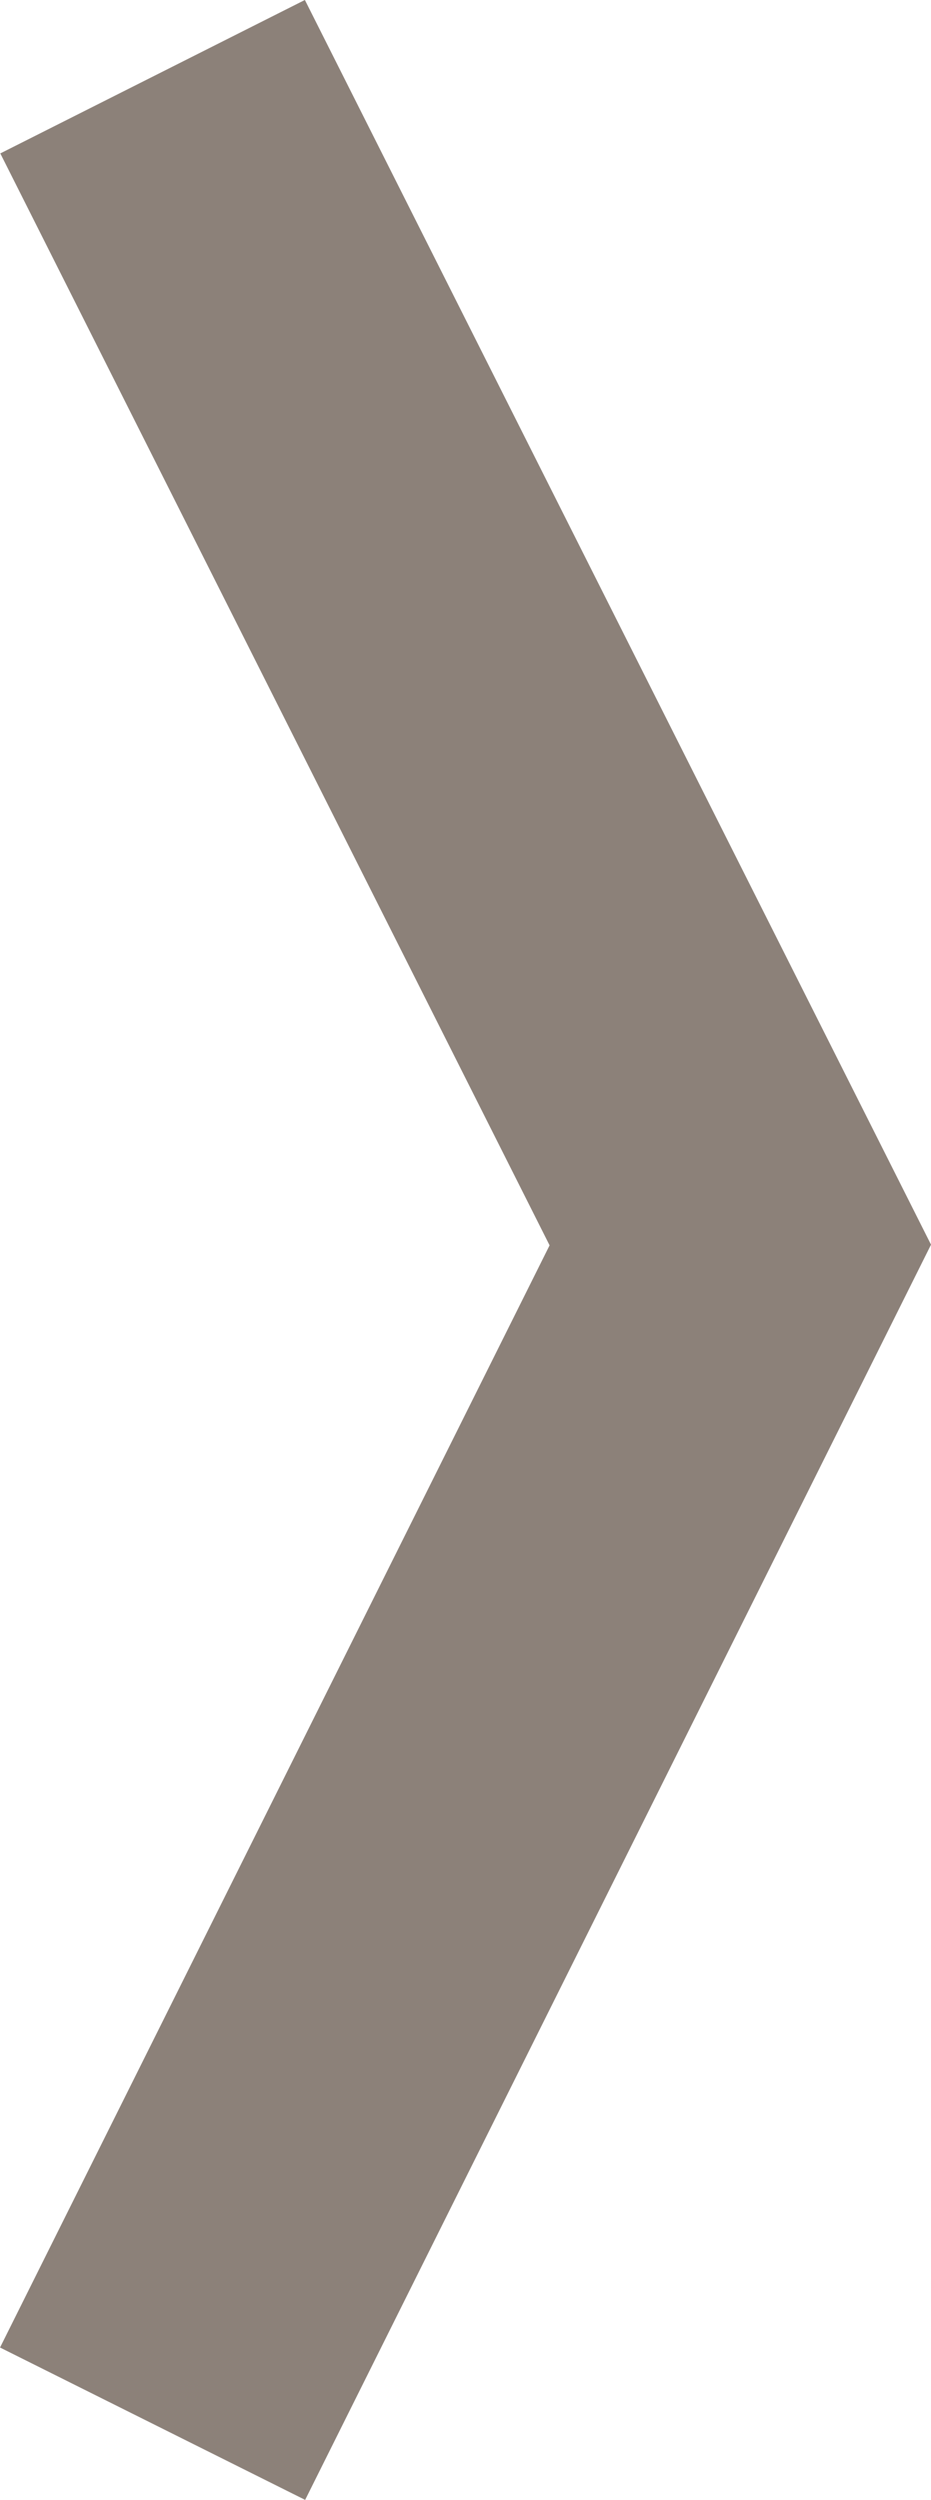 <svg xmlns="http://www.w3.org/2000/svg" width="10.921" height="29.302" viewBox="0 0 10.921 29.302">
  <path id="Pfad_103" data-name="Pfad 103" d="M614.714,817.156l13.816,6.894,13.694-6.894" transform="translate(-815.366 643.123) rotate(-90)" fill="none" stroke="#8c8179" stroke-width="4"/>
</svg>
